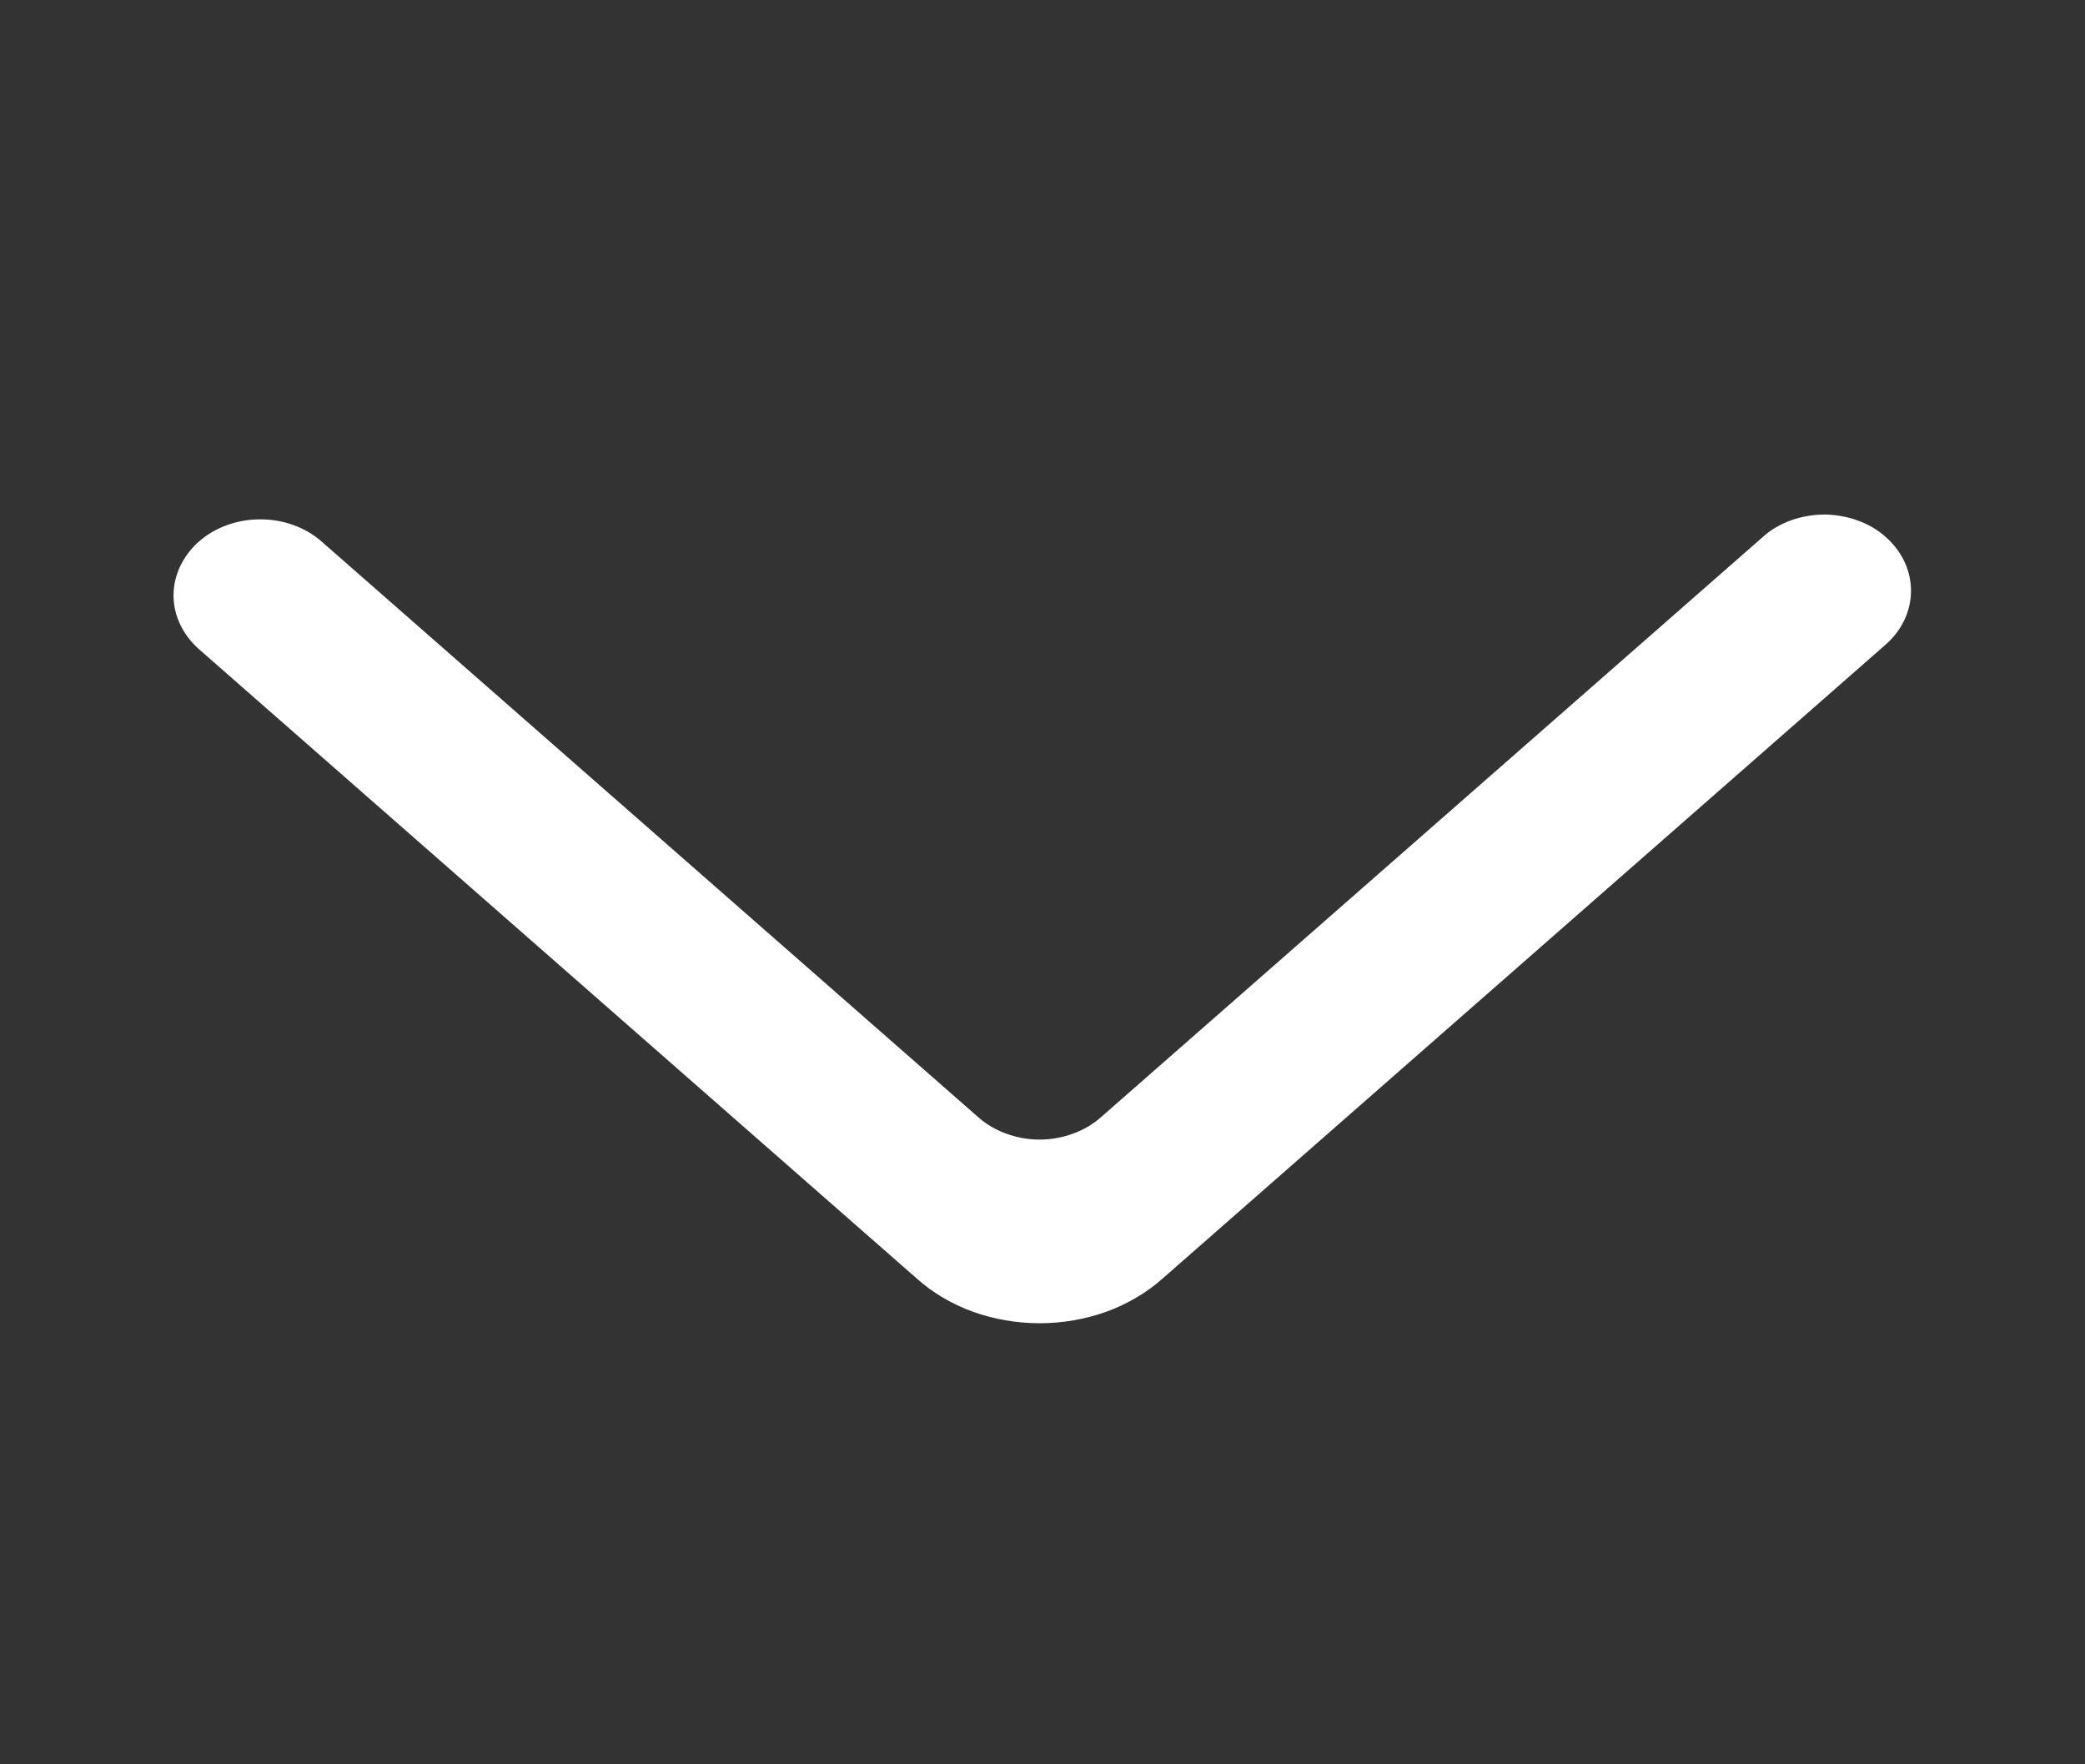 <svg width="13" height="11" viewBox="0 0 13 11" fill="none" xmlns="http://www.w3.org/2000/svg">
<rect x="0" y="0" width="13" height="11" fill="#333333" stroke="none"/>
<g clip-path="url(#clip0_3397_866)">
<path fill-rule="evenodd" clip-rule="evenodd" d="M1.24 3.376C1.139 3.467 1.082 3.587 1.082 3.712C1.082 3.837 1.139 3.957 1.24 4.047L5.717 7.972C5.815 8.06 5.934 8.13 6.065 8.178C6.197 8.225 6.339 8.25 6.482 8.25C6.626 8.25 6.767 8.225 6.899 8.178C7.03 8.13 7.149 8.06 7.248 7.972L11.757 4.019C11.966 3.835 11.968 3.538 11.762 3.352C11.713 3.307 11.654 3.271 11.588 3.247C11.522 3.222 11.45 3.209 11.378 3.208C11.306 3.208 11.234 3.22 11.167 3.244C11.101 3.268 11.04 3.303 10.991 3.348L6.865 6.965C6.815 7.009 6.756 7.044 6.69 7.068C6.624 7.092 6.554 7.105 6.482 7.105C6.41 7.105 6.339 7.092 6.274 7.068C6.208 7.044 6.148 7.009 6.099 6.965L2.006 3.377C1.956 3.333 1.897 3.298 1.831 3.274C1.765 3.25 1.695 3.238 1.623 3.238C1.551 3.238 1.481 3.25 1.415 3.274C1.349 3.298 1.289 3.333 1.24 3.377" fill="white"/>
</g>
<defs>
<clipPath id="clip0_3397_866">
<rect width="11" height="13" fill="white" transform="matrix(0 -1 1 0 0 11)"/>
</clipPath>
</defs>
</svg>
